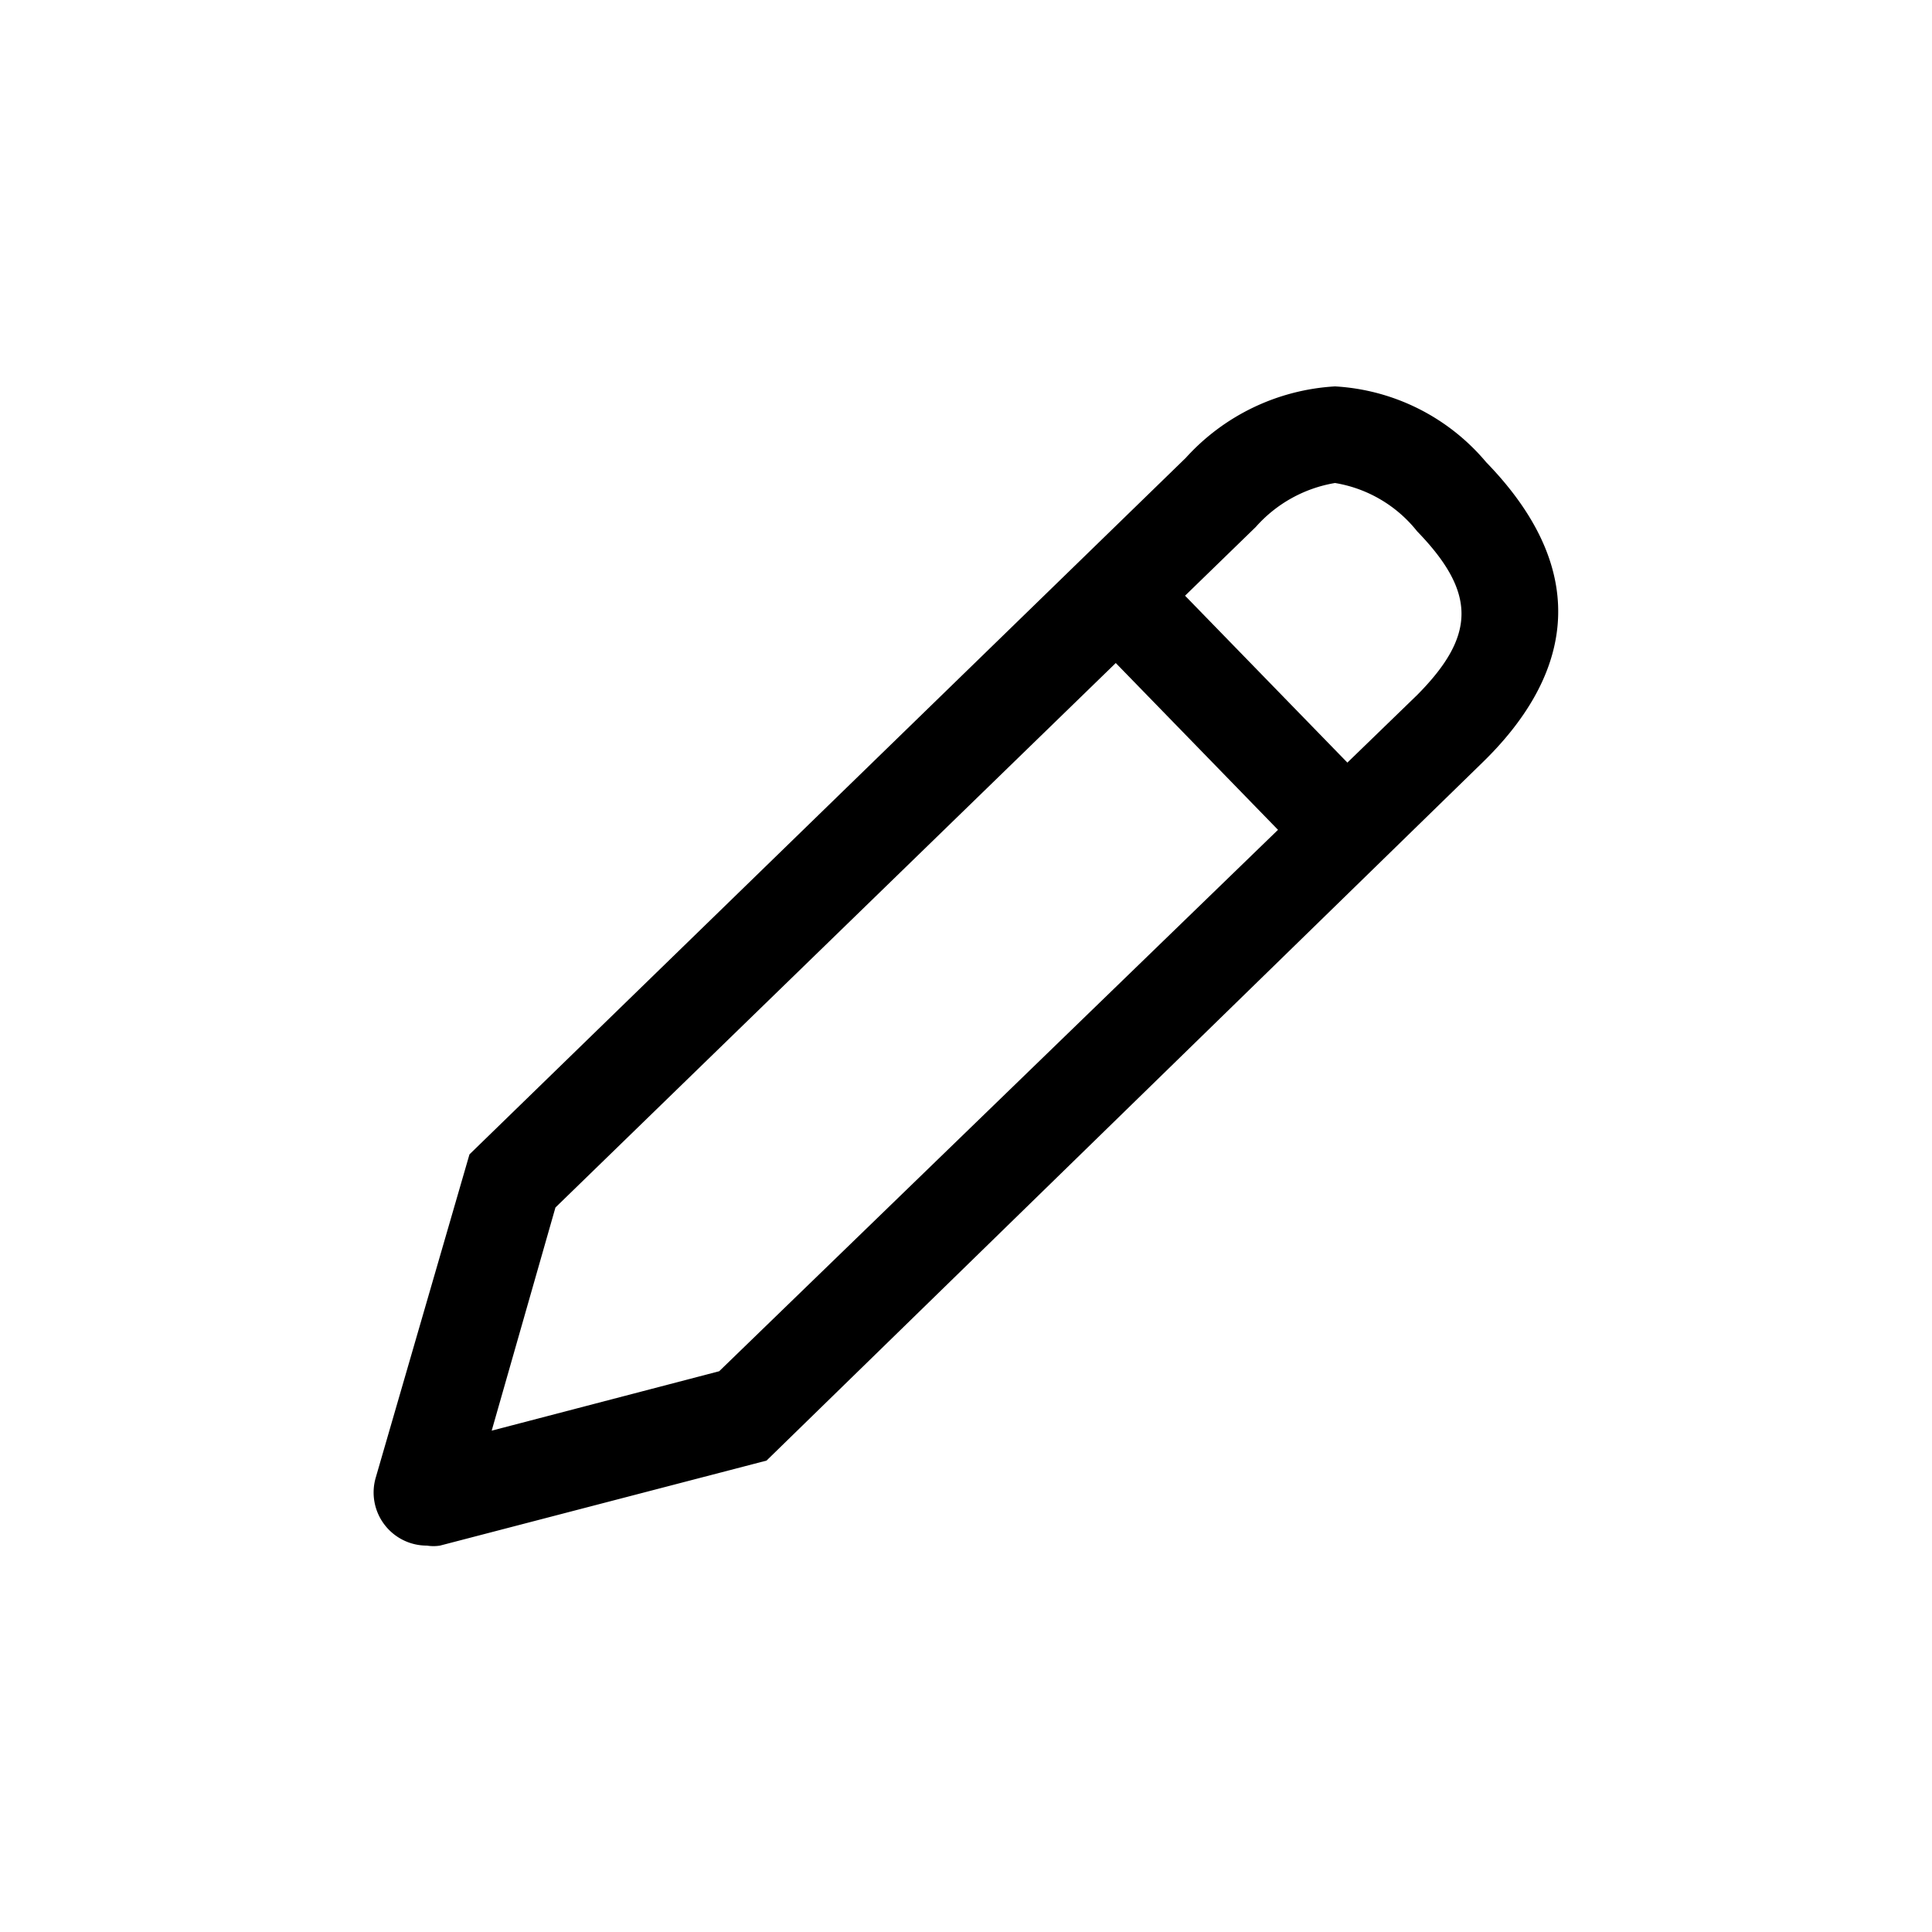 <svg height="100%" viewBox="0 0 40 40" width="100%" xmlns="http://www.w3.org/2000/svg"><path d="m0 0h40v40h-40z" fill="none"/><path d="m27.64 10a2.74 2.74 0 0 1 1.7 1c1.23 1.27 1.22 2.16 0 3.39l-14.45 14-4.71 1.23 1.32-4.62 14.5-14.09a2.81 2.81 0 0 1 1.64-.91m0-2a4.52 4.52 0 0 0 -3.09 1.48l-14.83 14.42-1.94 6.69a1.1 1.1 0 0 0 1.06 1.41.84.84 0 0 0 .27 0l6.76-1.76 14.82-14.45c1.74-1.69 2.39-3.84.08-6.22a4.41 4.41 0 0 0 -3.13-1.57z"/><path d="m22.67 11.85 5.33 5.48" fill="none" stroke="#000" stroke-miterlimit="10" stroke-width="2"/></svg>